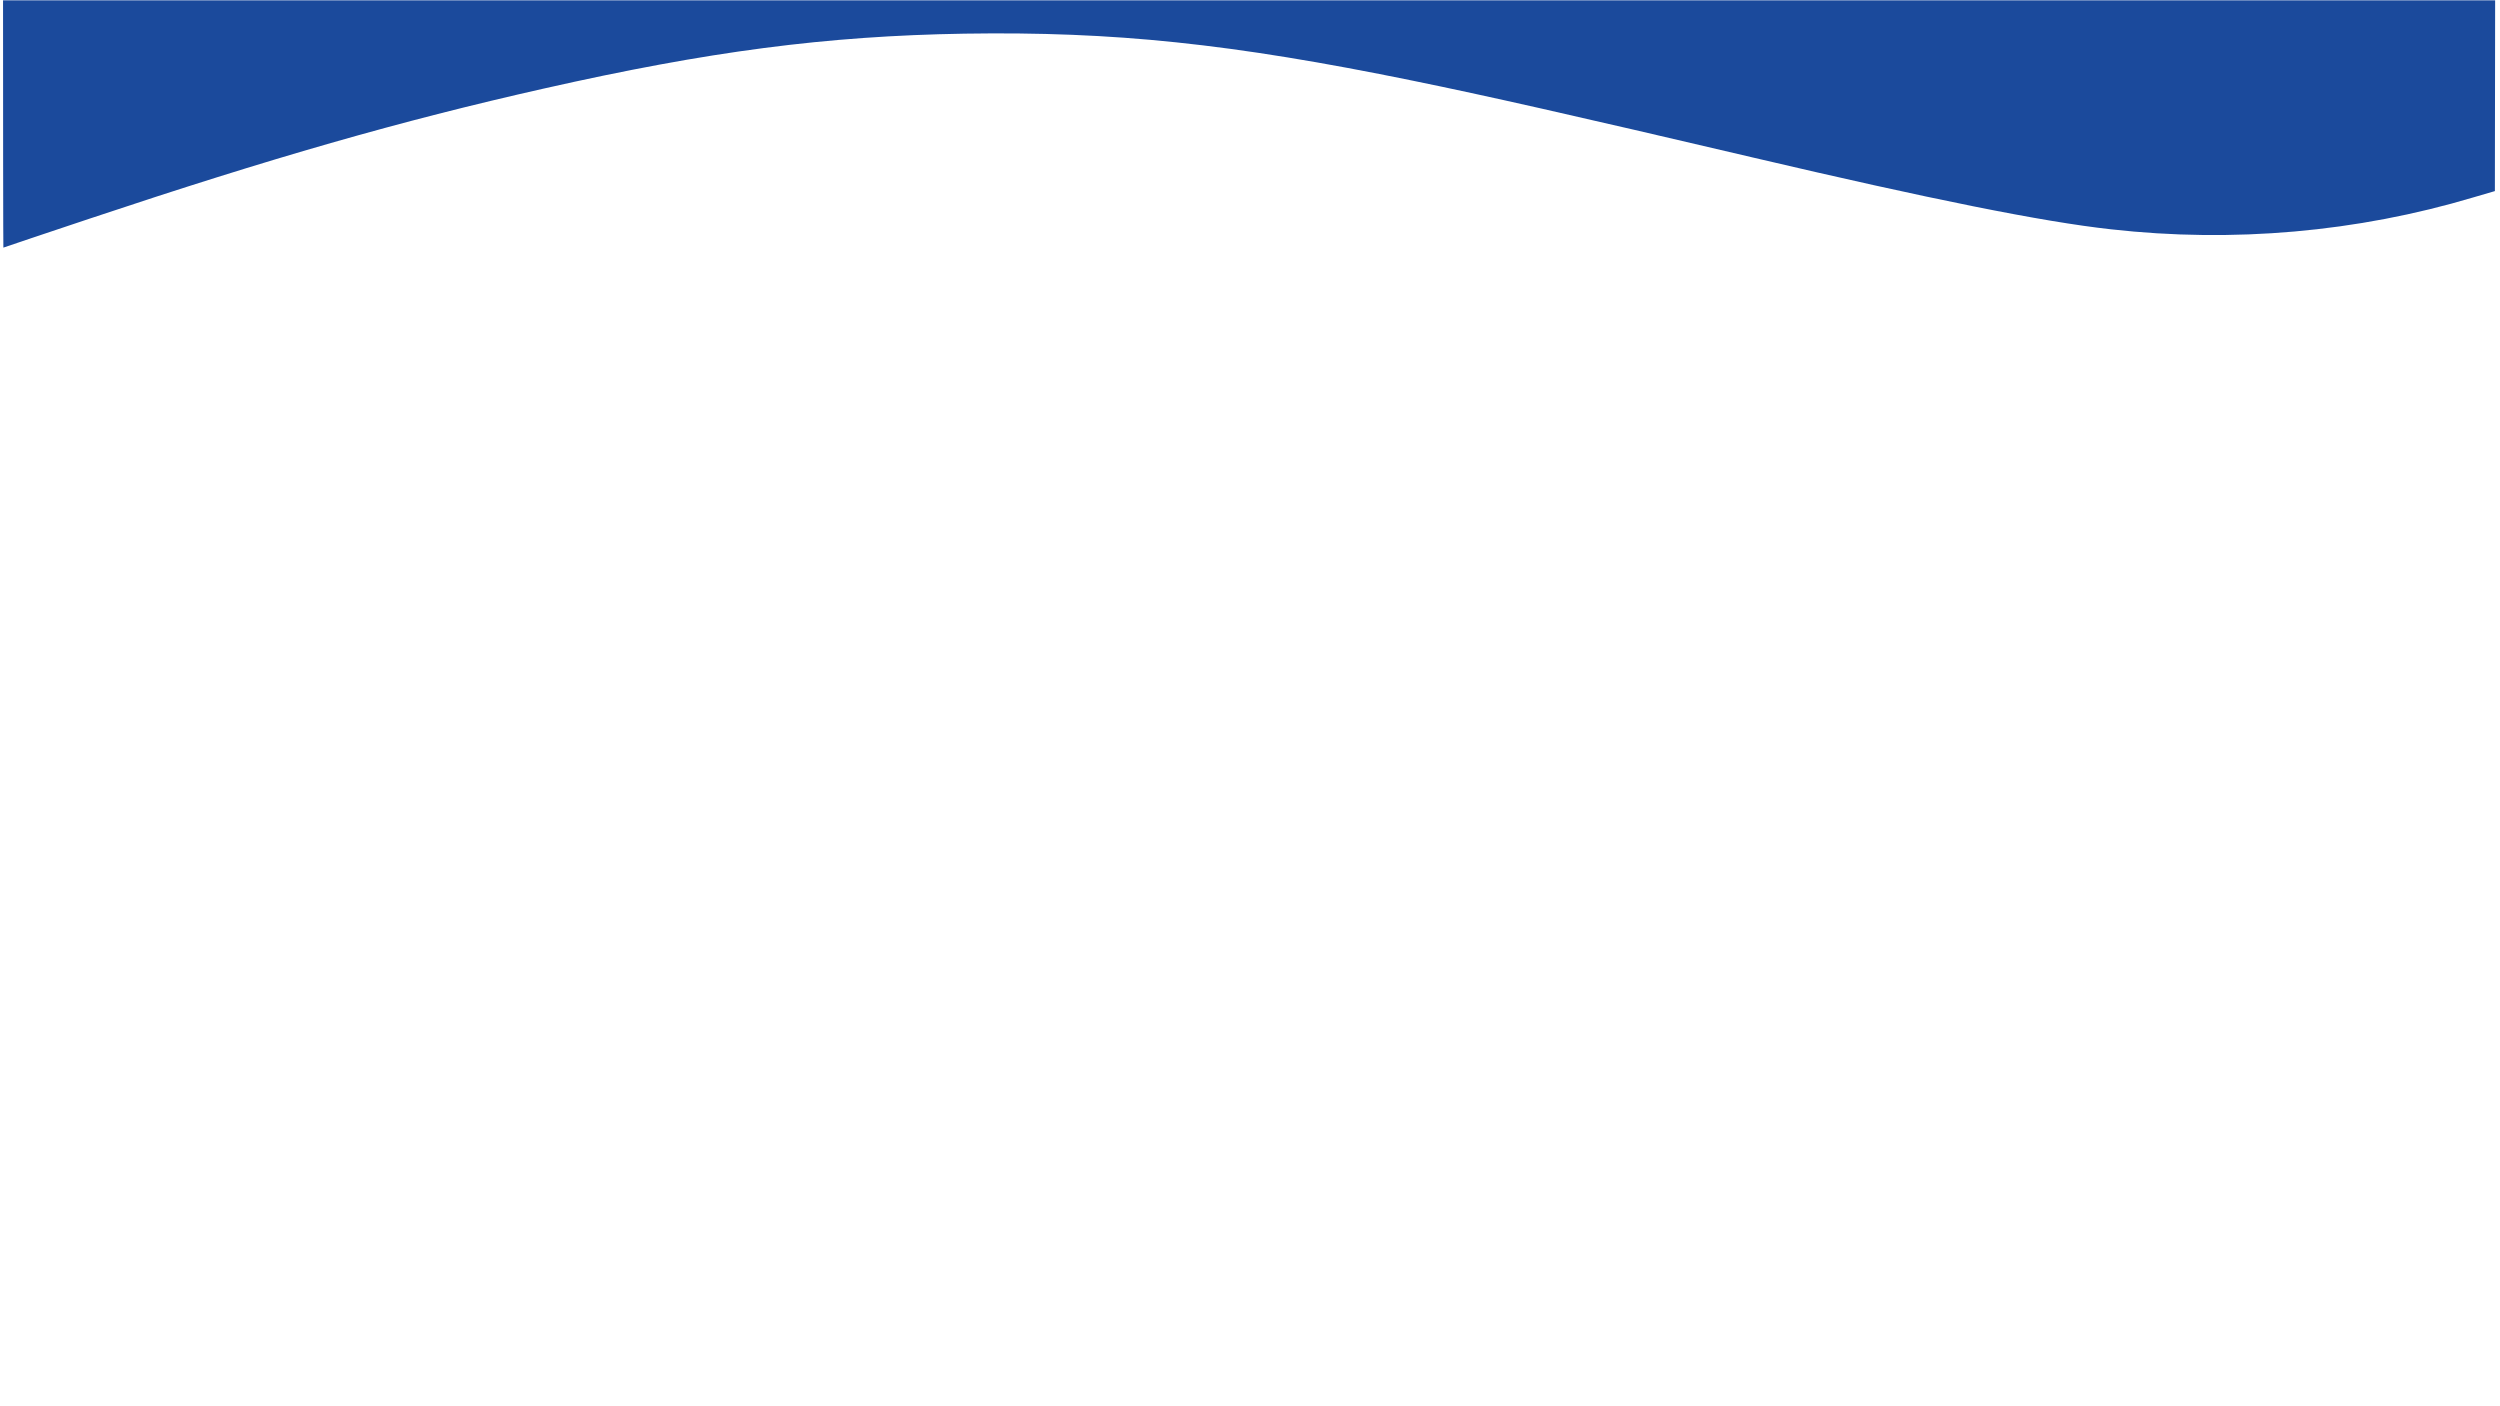<svg xmlns="http://www.w3.org/2000/svg" xmlns:xlink="http://www.w3.org/1999/xlink" width="1366" zoomAndPan="magnify" viewBox="0 0 1024.5 576" height="768" preserveAspectRatio="xMidYMid meet" version="1.0"><defs><clipPath id="8f93af8e72"><path d="M 1 0.141 L 1023 0.141 L 1023 101.547 L 1 101.547 Z M 1 0.141 " clip-rule="nonzero"/></clipPath></defs><g clip-path="url(#8f93af8e72)"><path fill="#1b4a9c" d="M 36.602 89.641 C 111.148 64.742 164.191 49.516 222.789 36.309 C 290.484 21.008 338.617 14.73 395.27 13.793 C 456.469 12.855 504.457 17.832 578.934 33.062 C 608.957 39.195 643.812 47.062 717.93 64.453 C 791.469 81.703 836.934 90.867 865.078 93.969 C 915.09 99.598 965.895 95.125 1013.523 80.906 L 1022.402 78.309 L 1022.547 -29.074 L 1022.762 -136.531 L 1.238 -136.531 L 1.238 -17.457 C 1.238 48.07 1.309 101.547 1.383 101.477 C 1.527 101.402 17.332 96.062 36.602 89.641 Z M 36.602 89.641 " fill-opacity="1" fill-rule="nonzero"/></g></svg>
